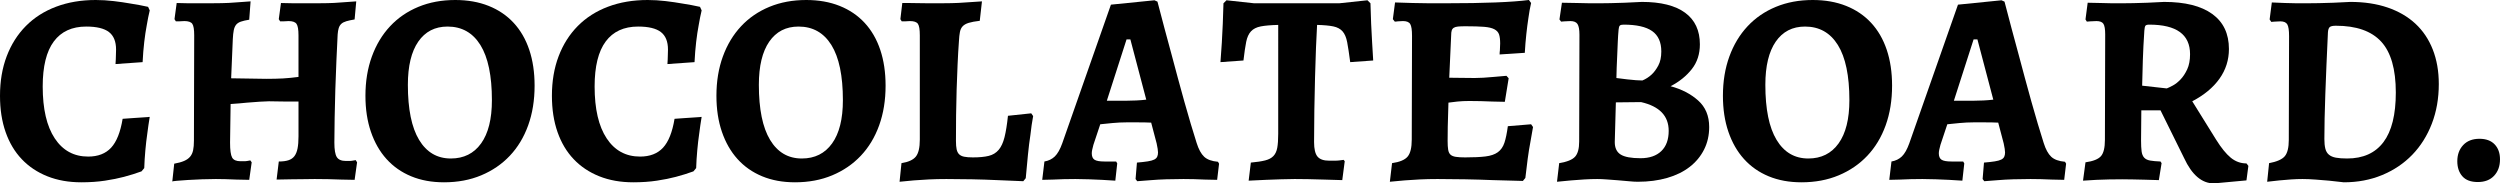 <?xml version="1.0" encoding="utf-8"?>
<!-- Generator: Adobe Illustrator 17.0.0, SVG Export Plug-In . SVG Version: 6.00 Build 0)  -->
<!DOCTYPE svg PUBLIC "-//W3C//DTD SVG 1.1//EN" "http://www.w3.org/Graphics/SVG/1.1/DTD/svg11.dtd">
<svg version="1.1" id="レイヤー_1" xmlns="http://www.w3.org/2000/svg" xmlns:xlink="http://www.w3.org/1999/xlink" x="0px"
	 y="0px" width="657.578px" height="48.24px" viewBox="0 0 657.578 48.24" enable-background="new 0 0 657.578 48.24"
	 xml:space="preserve">
<g>
	<path d="M21.384,47.952c-3.312,0-6.289-0.528-8.928-1.584c-2.641-1.055-4.885-2.556-6.732-4.5c-1.849-1.944-3.265-4.32-4.248-7.128
		C0.492,31.932,0,28.753,0,25.2c0-3.839,0.587-7.308,1.764-10.404C2.94,11.7,4.619,9.048,6.804,6.84
		c2.184-2.207,4.835-3.899,7.956-5.076C17.88,0.589,21.36,0,25.2,0c1.536,0,3.107,0.097,4.716,0.288
		c1.607,0.192,3.083,0.408,4.428,0.648c1.584,0.241,3.12,0.529,4.608,0.864l0.432,0.936c-0.288,1.2-0.552,2.52-0.792,3.96
		c-0.241,1.249-0.457,2.689-0.648,4.32c-0.192,1.632-0.336,3.409-0.432,5.328l-7.128,0.504c0-0.383,0.024-0.792,0.072-1.224
		c0-0.384,0.011-0.792,0.036-1.224c0.024-0.432,0.036-0.888,0.036-1.368c0-2.111-0.625-3.647-1.872-4.608
		c-1.249-0.959-3.24-1.44-5.976-1.44c-3.744,0-6.588,1.309-8.532,3.924c-1.944,2.617-2.916,6.564-2.916,11.844
		c0,5.904,1.055,10.452,3.168,13.644c2.112,3.193,5.04,4.788,8.784,4.788c2.592,0,4.608-0.78,6.048-2.34
		c1.44-1.559,2.448-4.091,3.024-7.596l7.128-0.504c-0.241,1.44-0.457,2.929-0.648,4.464c-0.192,1.296-0.36,2.748-0.504,4.356
		c-0.144,1.609-0.241,3.157-0.288,4.644l-0.72,0.864c-1.44,0.529-2.977,1.008-4.608,1.44c-1.44,0.385-3.108,0.72-5.004,1.008
		C25.716,47.809,23.64,47.952,21.384,47.952z"/>
	<path d="M88.812,9.072c-0.097,2.064-0.205,4.356-0.324,6.876c-0.12,2.52-0.216,5.065-0.288,7.632
		c-0.072,2.568-0.133,5.064-0.18,7.488c-0.049,2.424-0.072,4.572-0.072,6.444s0.216,3.145,0.647,3.816
		c0.433,0.672,1.225,1.008,2.376,1.008c0.288,0,0.588,0,0.9,0s0.587-0.023,0.828-0.072c0.288-0.047,0.576-0.095,0.864-0.144
		l0.359,0.576l-0.647,4.608c-1.104,0-2.28-0.024-3.528-0.072c-1.057-0.048-2.208-0.084-3.456-0.108
		c-1.249-0.025-2.424-0.036-3.528-0.036c-0.72,0-1.645,0.011-2.771,0.036c-1.128,0.023-2.244,0.036-3.348,0.036
		c-1.249,0.047-2.545,0.072-3.889,0.072l0.576-4.752c1.008,0,1.848-0.108,2.521-0.324c0.671-0.216,1.199-0.576,1.584-1.08
		c0.383-0.504,0.659-1.175,0.827-2.016c0.168-0.839,0.253-1.908,0.253-3.204v-9.144h-2.952c-0.817,0-1.656-0.011-2.521-0.036
		c-0.864-0.023-1.632-0.036-2.304-0.036c-0.529,0-1.332,0.036-2.412,0.108S66.131,26.904,64.979,27
		c-1.345,0.144-2.785,0.264-4.32,0.36l-0.144,10.152c0,1.969,0.18,3.276,0.54,3.924c0.359,0.648,1.091,0.972,2.195,0.972
		c0.336,0,0.659,0,0.973,0c0.312,0,0.587-0.023,0.827-0.072c0.288-0.047,0.552-0.096,0.792-0.144l0.36,0.504l-0.647,4.608
		c-1.152,0-2.281-0.024-3.385-0.072c-0.961-0.048-1.933-0.084-2.916-0.108c-0.984-0.025-1.812-0.036-2.483-0.036
		c-1.105,0-2.316,0.023-3.637,0.072c-1.32,0.047-2.556,0.108-3.708,0.18c-1.151,0.072-2.124,0.144-2.916,0.216
		s-1.188,0.132-1.188,0.18l0.504-4.68c1.056-0.191,1.919-0.432,2.592-0.72c0.672-0.288,1.199-0.659,1.584-1.116
		c0.384-0.456,0.648-1.019,0.792-1.692c0.145-0.671,0.216-1.512,0.216-2.52l0.072-27.72c0-1.536-0.169-2.544-0.504-3.024
		c-0.336-0.479-1.032-0.72-2.088-0.72c-0.241,0-0.48,0.012-0.72,0.036c-0.241,0.024-0.48,0.036-0.721,0.036h-0.792L45.898,5.04
		l0.576-4.248c1.055,0.048,2.111,0.072,3.168,0.072h5.399c0.911,0,2.004-0.011,3.276-0.036c1.271-0.024,2.459-0.083,3.563-0.18
		c1.296-0.096,2.64-0.191,4.032-0.288l-0.359,4.824c-0.913,0.144-1.646,0.312-2.196,0.504c-0.553,0.192-0.973,0.468-1.26,0.828
		c-0.288,0.36-0.493,0.84-0.612,1.44c-0.12,0.601-0.205,1.38-0.252,2.34L60.8,20.592l9.217,0.144c1.728,0,3.215-0.036,4.464-0.108
		c1.247-0.072,2.592-0.204,4.032-0.396V9.289c0-1.487-0.169-2.484-0.505-2.988s-1.032-0.756-2.088-0.756
		c-0.24,0-0.48,0.012-0.72,0.036c-0.24,0.024-0.48,0.036-0.72,0.036h-0.792l-0.36-0.576l0.576-4.248
		c1.152,0.048,2.304,0.072,3.456,0.072h5.76c0.815,0,1.824-0.011,3.024-0.036c1.199-0.024,2.351-0.083,3.456-0.18
		c1.296-0.096,2.664-0.191,4.104-0.288l-0.432,4.752c-0.864,0.144-1.584,0.3-2.16,0.468c-0.576,0.168-1.021,0.396-1.332,0.684
		c-0.312,0.288-0.54,0.661-0.684,1.116C88.956,7.837,88.859,8.401,88.812,9.072z"/>
	<path d="M116.786,47.952c-3.216,0-6.096-0.528-8.64-1.584c-2.545-1.055-4.705-2.567-6.48-4.536
		c-1.776-1.968-3.144-4.356-4.104-7.164c-0.961-2.808-1.44-5.964-1.44-9.468c0-3.791,0.564-7.236,1.692-10.332
		c1.127-3.096,2.724-5.748,4.788-7.956c2.063-2.208,4.547-3.912,7.452-5.112c2.903-1.199,6.131-1.8,9.684-1.8
		c3.264,0,6.192,0.516,8.784,1.548c2.592,1.033,4.788,2.52,6.588,4.464s3.168,4.309,4.104,7.092
		c0.936,2.784,1.403,5.929,1.403,9.432c0,3.84-0.564,7.32-1.691,10.44c-1.129,3.121-2.736,5.785-4.824,7.992
		c-2.088,2.208-4.597,3.924-7.524,5.148C123.65,47.341,120.387,47.952,116.786,47.952z M118.587,41.689
		c3.407,0,6.059-1.32,7.955-3.96c1.896-2.639,2.845-6.432,2.845-11.376c0-6.432-1.008-11.268-3.024-14.508
		c-2.016-3.24-4.896-4.86-8.64-4.86c-3.312,0-5.881,1.321-7.704,3.96c-1.825,2.641-2.736,6.433-2.736,11.376
		c0,6.384,0.983,11.208,2.952,14.472C112.202,40.057,114.986,41.689,118.587,41.689z"/>
	<path d="M166.555,47.952c-3.312,0-6.289-0.528-8.929-1.584c-2.64-1.055-4.885-2.556-6.731-4.5c-1.849-1.944-3.265-4.32-4.248-7.128
		c-0.984-2.808-1.477-5.987-1.477-9.54c0-3.839,0.588-7.308,1.765-10.404c1.176-3.096,2.854-5.748,5.04-7.956
		c2.184-2.207,4.835-3.899,7.956-5.076C163.05,0.589,166.53,0,170.37,0c1.536,0,3.107,0.097,4.716,0.288
		c1.608,0.192,3.084,0.408,4.429,0.648c1.584,0.241,3.119,0.529,4.607,0.864l0.433,0.936c-0.288,1.2-0.553,2.52-0.792,3.96
		c-0.241,1.249-0.457,2.689-0.648,4.32c-0.192,1.632-0.336,3.409-0.432,5.328l-7.128,0.504c0-0.383,0.023-0.792,0.071-1.224
		c0-0.384,0.012-0.792,0.036-1.224c0.023-0.432,0.036-0.888,0.036-1.368c0-2.111-0.624-3.647-1.872-4.608
		c-1.249-0.959-3.24-1.44-5.976-1.44c-3.744,0-6.588,1.309-8.532,3.924c-1.944,2.617-2.916,6.564-2.916,11.844
		c0,5.904,1.056,10.452,3.168,13.644c2.111,3.193,5.04,4.788,8.784,4.788c2.592,0,4.607-0.78,6.048-2.34
		c1.44-1.559,2.448-4.091,3.024-7.596l7.128-0.504c-0.241,1.44-0.457,2.929-0.648,4.464c-0.192,1.296-0.36,2.748-0.504,4.356
		c-0.145,1.609-0.241,3.157-0.288,4.644l-0.72,0.864c-1.44,0.529-2.977,1.008-4.608,1.44c-1.439,0.385-3.108,0.72-5.004,1.008
		C170.886,47.809,168.809,47.952,166.555,47.952z"/>
	<path d="M209.107,47.952c-3.216,0-6.096-0.528-8.64-1.584c-2.545-1.055-4.705-2.567-6.48-4.536
		c-1.776-1.968-3.144-4.356-4.104-7.164c-0.961-2.808-1.44-5.964-1.44-9.468c0-3.791,0.564-7.236,1.692-10.332
		c1.127-3.096,2.724-5.748,4.788-7.956C196.986,4.704,199.47,3,202.375,1.8c2.903-1.199,6.131-1.8,9.684-1.8
		c3.264,0,6.192,0.516,8.784,1.548c2.592,1.033,4.788,2.52,6.588,4.464s3.168,4.309,4.104,7.092
		c0.936,2.784,1.403,5.929,1.403,9.432c0,3.84-0.564,7.32-1.691,10.44c-1.129,3.121-2.736,5.785-4.824,7.992
		c-2.088,2.208-4.597,3.924-7.524,5.148C215.972,47.341,212.708,47.952,209.107,47.952z M210.908,41.689
		c3.407,0,6.059-1.32,7.955-3.96c1.896-2.639,2.845-6.432,2.845-11.376c0-6.432-1.008-11.268-3.024-14.508s-4.896-4.86-8.64-4.86
		c-3.312,0-5.881,1.321-7.704,3.96c-1.825,2.641-2.736,6.433-2.736,11.376c0,6.384,0.983,11.208,2.952,14.472
		C204.523,40.057,207.307,41.689,210.908,41.689z"/>
	<path d="M248.925,47.089c-1.632,0-3.181,0.036-4.644,0.108c-1.465,0.072-2.772,0.155-3.925,0.252
		c-1.344,0.144-2.592,0.263-3.743,0.36l0.504-4.896c1.823-0.288,3.083-0.864,3.779-1.728c0.695-0.864,1.044-2.352,1.044-4.464V9.289
		c0-1.536-0.168-2.544-0.504-3.024c-0.336-0.479-1.032-0.72-2.088-0.72c-0.24,0-0.468,0.012-0.684,0.036
		c-0.216,0.024-0.444,0.036-0.685,0.036h-0.792l-0.359-0.576l0.504-4.248c0.479,0,1.104,0,1.872,0c0.767,0,1.595,0.012,2.483,0.036
		s1.812,0.036,2.772,0.036s1.848,0,2.664,0c0.815,0,1.847-0.011,3.096-0.036c1.248-0.024,2.472-0.083,3.672-0.18
		c1.392-0.096,2.855-0.191,4.393-0.288l-0.576,5.112c-1.249,0.144-2.221,0.324-2.916,0.54c-0.696,0.216-1.224,0.517-1.584,0.9
		c-0.36,0.385-0.601,0.889-0.72,1.512c-0.121,0.625-0.205,1.393-0.252,2.304c-0.145,1.969-0.265,4.032-0.36,6.192
		c-0.097,2.16-0.18,4.368-0.252,6.624c-0.072,2.257-0.12,4.536-0.145,6.84c-0.024,2.304-0.035,4.536-0.035,6.696
		c0,0.912,0.06,1.645,0.18,2.196c0.119,0.552,0.335,0.984,0.647,1.296c0.312,0.313,0.757,0.529,1.332,0.648
		c0.576,0.121,1.344,0.18,2.305,0.18c1.68,0,3.06-0.132,4.14-0.396c1.08-0.263,1.955-0.792,2.628-1.584
		c0.672-0.792,1.188-1.908,1.548-3.348s0.659-3.312,0.9-5.616l6.12-0.648l0.504,0.72c-0.288,1.537-0.529,3.193-0.72,4.968
		c-0.241,1.537-0.457,3.276-0.648,5.22c-0.192,1.944-0.385,3.996-0.576,6.156l-0.647,0.792c-2.305-0.097-4.608-0.192-6.912-0.288
		c-2.017-0.097-4.201-0.169-6.553-0.216C253.341,47.112,251.085,47.089,248.925,47.089z"/>
	<path d="M314.748,37.585c0.527,1.681,1.188,2.892,1.979,3.636c0.792,0.745,2.004,1.188,3.637,1.332l0.288,0.504l-0.505,4.248
		c-1.104,0-2.185-0.024-3.239-0.072c-0.913-0.048-1.872-0.084-2.88-0.108c-1.009-0.025-1.921-0.036-2.736-0.036
		c-1.537,0-3.049,0.023-4.536,0.072c-1.488,0.047-2.784,0.12-3.888,0.216c-1.345,0.096-2.592,0.191-3.744,0.288l-0.432-0.576
		l0.359-4.32c1.152-0.096,2.1-0.204,2.844-0.324c0.744-0.119,1.308-0.275,1.692-0.468c0.384-0.191,0.648-0.443,0.792-0.756
		c0.144-0.312,0.216-0.684,0.216-1.116c0-0.479-0.12-1.271-0.359-2.376l-1.44-5.472c-0.961-0.047-2.088-0.072-3.384-0.072
		c-1.296,0-2.353,0-3.168,0c-1.152,0-2.365,0.061-3.637,0.18c-1.271,0.121-2.34,0.229-3.203,0.324l-1.801,5.4
		c-0.288,1.008-0.432,1.753-0.432,2.232c0,0.817,0.239,1.38,0.72,1.692c0.479,0.313,1.344,0.468,2.593,0.468h3.096l0.288,0.504
		l-0.504,4.536c-1.152-0.048-2.329-0.121-3.528-0.216c-1.057-0.048-2.196-0.097-3.42-0.144c-1.224-0.048-2.412-0.072-3.564-0.072
		c-0.96,0-1.969,0.011-3.023,0.036c-1.057,0.023-1.992,0.06-2.809,0.108c-1.008,0.047-1.969,0.072-2.88,0.072l0.576-4.824
		c1.104-0.191,2.016-0.636,2.736-1.332c0.72-0.695,1.368-1.836,1.943-3.42l12.816-36.504l11.448-1.152l0.792,0.36
		c1.247,4.8,2.495,9.48,3.744,14.04c0.527,1.969,1.067,3.985,1.619,6.048c0.552,2.064,1.116,4.116,1.692,6.156
		c0.576,2.041,1.14,3.996,1.692,5.868C313.751,34.417,314.267,36.097,314.748,37.585z M291.132,26.497h5.04
		c0.815,0,1.716-0.024,2.7-0.072c0.983-0.047,1.859-0.119,2.628-0.216l-4.176-15.84h-1.009L291.132,26.497z"/>
	<path d="M336.211,6.552c-1.969,0.048-3.504,0.18-4.607,0.396c-1.105,0.216-1.957,0.648-2.557,1.296
		c-0.601,0.648-1.021,1.573-1.26,2.772c-0.24,1.2-0.48,2.833-0.72,4.896l-6.048,0.432c0.096-1.631,0.216-3.335,0.359-5.112
		c0.096-1.487,0.181-3.143,0.252-4.968c0.072-1.823,0.132-3.624,0.181-5.4l0.792-0.792l7.271,0.792h22.393l7.416-0.792l0.792,0.792
		c0.047,1.825,0.107,3.625,0.18,5.4c0.072,1.776,0.155,3.384,0.252,4.824c0.096,1.681,0.191,3.289,0.288,4.824l-6.048,0.432
		c-0.288-2.207-0.553-3.947-0.792-5.22c-0.241-1.271-0.648-2.232-1.225-2.88c-0.575-0.648-1.38-1.08-2.412-1.296
		c-1.032-0.216-2.46-0.348-4.283-0.396c-0.097,1.584-0.192,3.589-0.288,6.012c-0.097,2.424-0.181,5.029-0.252,7.812
		c-0.072,2.784-0.133,5.652-0.181,8.604c-0.048,2.952-0.071,5.749-0.071,8.388c0,1.825,0.299,3.096,0.899,3.816
		c0.6,0.72,1.62,1.08,3.061,1.08c0.527,0,1.019,0,1.476,0c0.456,0,0.875-0.023,1.26-0.072c0.384-0.047,0.744-0.096,1.08-0.144
		l0.288,0.36l-0.647,4.968c-1.681-0.048-3.312-0.097-4.896-0.144c-1.345-0.048-2.712-0.084-4.104-0.108
		c-1.394-0.025-2.568-0.036-3.528-0.036c-1.008,0-2.208,0.023-3.6,0.072c-1.394,0.047-2.713,0.096-3.961,0.144
		c-1.488,0.096-3,0.168-4.535,0.216l0.575-4.752c1.584-0.144,2.845-0.335,3.78-0.576c0.937-0.24,1.656-0.623,2.16-1.152
		c0.504-0.528,0.839-1.248,1.008-2.16c0.168-0.911,0.252-2.135,0.252-3.672V6.552L336.211,6.552z"/>
	<path d="M380.771,37.081c0,0.96,0.047,1.728,0.144,2.304c0.096,0.576,0.3,1.008,0.612,1.296c0.312,0.288,0.779,0.48,1.404,0.576
		c0.623,0.097,1.439,0.144,2.447,0.144c2.208,0,3.996-0.083,5.364-0.252c1.368-0.167,2.448-0.54,3.24-1.116s1.368-1.404,1.728-2.484
		s0.659-2.531,0.9-4.356l6.12-0.504l0.504,0.72c-0.241,1.296-0.48,2.664-0.72,4.104c-0.241,1.249-0.469,2.677-0.685,4.284
		c-0.216,1.609-0.421,3.276-0.611,5.004l-0.648,0.792c-2.641-0.048-5.28-0.12-7.92-0.216c-2.304-0.097-4.741-0.169-7.308-0.216
		c-2.568-0.048-4.98-0.072-7.236-0.072c-1.633,0-3.192,0.036-4.68,0.108c-1.489,0.072-2.809,0.155-3.96,0.252
		c-1.345,0.144-2.641,0.263-3.889,0.36l0.576-4.896c2.016-0.288,3.384-0.864,4.104-1.728c0.72-0.864,1.079-2.352,1.079-4.464
		l0.072-27.288c0-1.536-0.156-2.567-0.468-3.096c-0.312-0.528-0.948-0.792-1.908-0.792c-0.24,0-0.468,0.012-0.684,0.036
		c-0.216,0.024-0.444,0.036-0.685,0.036c-0.24,0.048-0.504,0.072-0.792,0.072l-0.504-0.648l0.576-4.392
		c1.487,0.048,3.024,0.097,4.608,0.144c1.343,0.048,2.783,0.072,4.319,0.072s3,0,4.393,0c10.176,0,17.471-0.288,21.888-0.864
		l0.576,0.792c-0.288,1.249-0.529,2.592-0.72,4.032c-0.192,1.249-0.373,2.653-0.54,4.212c-0.169,1.56-0.301,3.18-0.396,4.86
		l-6.624,0.432c0-0.384,0.023-0.744,0.072-1.08c0-0.288,0.011-0.6,0.036-0.936c0.023-0.335,0.036-0.624,0.036-0.864
		c0-1.008-0.097-1.8-0.288-2.376c-0.192-0.576-0.601-1.032-1.225-1.368c-0.624-0.335-1.536-0.551-2.735-0.648
		c-1.201-0.095-2.809-0.144-4.824-0.144c-0.864,0-1.537,0.024-2.017,0.072c-0.479,0.048-0.853,0.156-1.115,0.324
		c-0.265,0.168-0.444,0.408-0.54,0.72c-0.097,0.313-0.145,0.732-0.145,1.26l-0.504,11.16c0.768,0,1.812,0.013,3.132,0.036
		c1.32,0.025,2.508,0.036,3.564,0.036c0.576,0,1.332-0.024,2.268-0.072c0.937-0.047,1.86-0.119,2.772-0.216
		c1.055-0.096,2.16-0.191,3.312-0.288l0.581,0.647l-1.008,6.192c-1.104,0-2.208-0.023-3.312-0.072
		c-0.96-0.047-1.979-0.083-3.06-0.108c-1.08-0.024-2.077-0.036-2.988-0.036c-1.104,0-2.136,0.048-3.096,0.144
		c-0.961,0.097-1.753,0.192-2.376,0.288c-0.097,2.64-0.156,4.741-0.18,6.3C380.782,34.861,380.771,36.121,380.771,37.081z"/>
	<path d="M420.125,47.089c-1.057,0-2.185,0.036-3.384,0.108c-1.2,0.072-2.353,0.155-3.456,0.252
		c-1.249,0.144-2.496,0.263-3.744,0.36l0.576-4.896c2.063-0.335,3.456-0.9,4.176-1.692c0.721-0.792,1.08-2.124,1.08-3.996
		l0.072-28.08c0-1.343-0.169-2.279-0.504-2.808c-0.337-0.528-0.961-0.792-1.872-0.792c-0.241,0-0.504,0.012-0.792,0.036
		c-0.288,0.024-0.553,0.036-0.792,0.036c-0.288,0.048-0.576,0.072-0.864,0.072l-0.432-0.576l0.647-4.392
		c1.44,0.048,2.783,0.072,4.032,0.072c1.104,0.048,2.207,0.072,3.312,0.072c1.104,0,1.991,0,2.664,0
		c0.623,0,1.548-0.011,2.771-0.036c1.224-0.024,2.459-0.06,3.708-0.108c1.44-0.047,2.952-0.119,4.536-0.216
		c4.991,0,8.784,0.948,11.376,2.844c2.592,1.897,3.888,4.669,3.888,8.316c0,2.544-0.709,4.716-2.124,6.516
		c-1.416,1.8-3.275,3.301-5.58,4.5c2.88,0.769,5.292,2.016,7.236,3.744c1.944,1.728,2.916,4.057,2.916,6.984
		c0,2.16-0.444,4.129-1.332,5.904c-0.889,1.776-2.148,3.301-3.78,4.572c-1.632,1.272-3.612,2.245-5.939,2.916
		c-2.329,0.672-4.908,1.008-7.74,1.008c-0.673,0-1.476-0.049-2.412-0.144c-0.936-0.097-1.896-0.18-2.88-0.252
		s-1.944-0.144-2.88-0.216C421.673,47.125,420.846,47.089,420.125,47.089z M425.021,26.928l-0.288,10.44
		c0,1.537,0.515,2.628,1.548,3.276c1.031,0.648,2.771,0.972,5.22,0.972c2.352,0,4.176-0.623,5.473-1.872
		c1.296-1.248,1.943-3.024,1.943-5.328c0-3.936-2.424-6.456-7.271-7.56L425.021,26.928z M425.165,20.521
		c1.056,0.144,2.017,0.264,2.88,0.36c0.768,0.097,1.523,0.169,2.269,0.216c0.743,0.048,1.307,0.072,1.691,0.072
		c0.911-0.384,1.729-0.911,2.448-1.584c0.623-0.576,1.199-1.356,1.729-2.34c0.527-0.983,0.792-2.219,0.792-3.708
		c0-2.448-0.805-4.236-2.412-5.364c-1.609-1.127-4.116-1.692-7.524-1.692c-0.48,0-0.805,0.084-0.972,0.252
		c-0.169,0.169-0.277,0.516-0.324,1.044c-0.097,1.008-0.169,2.088-0.216,3.24c-0.049,1.152-0.097,2.304-0.145,3.456
		c-0.048,1.152-0.097,2.257-0.144,3.312C425.188,18.841,425.165,19.753,425.165,20.521z"/>
	<path d="M473.847,47.952c-3.216,0-6.096-0.528-8.64-1.584c-2.545-1.055-4.705-2.567-6.48-4.536
		c-1.776-1.968-3.144-4.356-4.104-7.164c-0.961-2.808-1.44-5.964-1.44-9.468c0-3.791,0.564-7.236,1.692-10.332
		c1.127-3.096,2.724-5.748,4.788-7.956C461.726,4.704,464.21,3,467.115,1.8c2.903-1.199,6.131-1.8,9.684-1.8
		c3.264,0,6.192,0.516,8.784,1.548c2.592,1.033,4.788,2.52,6.588,4.464c1.8,1.944,3.168,4.309,4.104,7.092
		c0.936,2.784,1.403,5.929,1.403,9.432c0,3.84-0.564,7.32-1.691,10.44c-1.129,3.121-2.736,5.785-4.824,7.992
		c-2.088,2.208-4.597,3.924-7.524,5.148C480.711,47.341,477.447,47.952,473.847,47.952z M475.647,41.689
		c3.407,0,6.059-1.32,7.955-3.96c1.896-2.639,2.845-6.432,2.845-11.376c0-6.432-1.008-11.268-3.024-14.508s-4.896-4.86-8.64-4.86
		c-3.312,0-5.881,1.321-7.704,3.96c-1.825,2.641-2.736,6.433-2.736,11.376c0,6.384,0.983,11.208,2.952,14.472
		C469.263,40.057,472.047,41.689,475.647,41.689z"/>
	<path d="M537.547,37.585c0.527,1.681,1.188,2.892,1.979,3.636c0.792,0.745,2.004,1.188,3.637,1.332l0.288,0.504l-0.505,4.248
		c-1.104,0-2.185-0.024-3.239-0.072c-0.913-0.048-1.872-0.084-2.88-0.108c-1.009-0.025-1.921-0.036-2.736-0.036
		c-1.537,0-3.049,0.023-4.536,0.072c-1.488,0.047-2.784,0.12-3.888,0.216c-1.345,0.096-2.592,0.191-3.744,0.288l-0.432-0.576
		l0.359-4.32c1.152-0.096,2.1-0.204,2.844-0.324c0.744-0.119,1.308-0.275,1.692-0.468c0.384-0.191,0.648-0.443,0.792-0.756
		c0.144-0.312,0.216-0.684,0.216-1.116c0-0.479-0.12-1.271-0.359-2.376l-1.44-5.472c-0.961-0.047-2.088-0.072-3.384-0.072
		s-2.353,0-3.168,0c-1.152,0-2.365,0.061-3.637,0.18c-1.271,0.121-2.34,0.229-3.203,0.324l-1.801,5.4
		c-0.288,1.008-0.432,1.753-0.432,2.232c0,0.817,0.239,1.38,0.72,1.692c0.479,0.313,1.344,0.468,2.593,0.468h3.096l0.288,0.504
		l-0.504,4.536c-1.152-0.048-2.329-0.121-3.528-0.216c-1.057-0.048-2.196-0.097-3.42-0.144c-1.224-0.048-2.412-0.072-3.564-0.072
		c-0.96,0-1.969,0.011-3.023,0.036c-1.057,0.023-1.992,0.06-2.809,0.108c-1.008,0.047-1.969,0.072-2.88,0.072l0.576-4.824
		c1.104-0.191,2.016-0.636,2.736-1.332c0.72-0.695,1.368-1.836,1.943-3.42L515.01,1.225l11.448-1.152l0.792,0.36
		c1.247,4.8,2.495,9.48,3.744,14.04c0.527,1.969,1.067,3.985,1.619,6.048c0.552,2.064,1.116,4.116,1.692,6.156
		c0.576,2.041,1.14,3.996,1.692,5.868C536.55,34.417,537.066,36.097,537.547,37.585z M513.931,26.497h5.04
		c0.815,0,1.716-0.024,2.7-0.072c0.983-0.047,1.859-0.119,2.628-0.216l-4.176-15.84h-1.009L513.931,26.497z"/>
	<path d="M563.236,29.017l-0.071,7.92c0,1.2,0.047,2.16,0.144,2.88c0.096,0.72,0.324,1.272,0.684,1.656
		c0.36,0.385,0.876,0.637,1.549,0.756c0.671,0.12,1.584,0.205,2.735,0.252l0.288,0.432l-0.72,4.464
		c-1.393-0.048-2.592-0.084-3.601-0.108c-1.008-0.025-2.063-0.048-3.168-0.072c-1.104-0.025-2.063-0.036-2.88-0.036
		c-1.104,0-2.257,0.011-3.456,0.036c-1.2,0.024-2.304,0.06-3.312,0.108c-1.2,0.047-2.376,0.12-3.528,0.216l0.648-4.824
		c2.016-0.288,3.371-0.828,4.067-1.62c0.695-0.792,1.044-2.219,1.044-4.284l0.072-27.72c0-1.392-0.156-2.328-0.468-2.808
		c-0.312-0.479-0.925-0.72-1.836-0.72c-0.241,0-0.517,0.012-0.828,0.036c-0.312,0.024-0.588,0.036-0.828,0.036
		c-0.288,0.048-0.576,0.072-0.864,0.072l-0.359-0.576l0.576-4.392c1.151,0.048,2.304,0.072,3.456,0.072
		c0.959,0.048,1.955,0.072,2.987,0.072s1.908,0,2.628,0c0.721,0,1.703-0.011,2.952-0.036c1.248-0.024,2.472-0.06,3.672-0.108
		c1.392-0.047,2.855-0.119,4.393-0.216c5.519,0,9.743,1.056,12.672,3.168c2.927,2.113,4.392,5.184,4.392,9.216
		c0,2.88-0.828,5.484-2.483,7.812c-1.656,2.329-4.045,4.309-7.164,5.94l6.264,10.08c1.344,2.16,2.628,3.744,3.852,4.752
		c1.225,1.008,2.604,1.512,4.141,1.512l0.504,0.648l-0.504,3.816l-8.568,0.792c-3.168,0-5.784-2.232-7.848-6.696l-6.192-12.528
		C568.278,29.017,563.236,29.017,563.236,29.017z M569.932,23.257c0.384-0.144,0.911-0.396,1.584-0.756
		c0.672-0.36,1.343-0.888,2.016-1.584c0.672-0.695,1.261-1.584,1.765-2.664s0.756-2.412,0.756-3.996
		c0-5.184-3.576-7.776-10.729-7.776c-0.528,0-0.863,0.097-1.008,0.288c-0.144,0.192-0.24,0.624-0.288,1.296
		c-0.192,2.88-0.323,5.46-0.396,7.74c-0.072,2.281-0.133,4.525-0.181,6.732L569.932,23.257z"/>
	<path d="M616.496,47.952c-1.297-0.144-2.593-0.288-3.889-0.432c-1.104-0.097-2.293-0.192-3.563-0.288
		c-1.272-0.097-2.412-0.144-3.42-0.144c-0.961,0-1.969,0.036-3.024,0.108c-1.057,0.072-2.064,0.155-3.024,0.252
		c-1.104,0.144-2.185,0.263-3.239,0.36l0.504-4.896c2.063-0.384,3.443-0.996,4.14-1.836c0.695-0.839,1.044-2.268,1.044-4.284
		l0.072-27.288c0-1.536-0.156-2.567-0.468-3.096c-0.313-0.527-0.925-0.792-1.836-0.792c-0.241,0-0.493,0.013-0.757,0.036
		c-0.264,0.025-0.516,0.036-0.756,0.036c-0.288,0.048-0.576,0.072-0.863,0.072l-0.433-0.648l0.576-4.464
		c1.199,0.048,2.376,0.097,3.528,0.144c0.959,0.048,1.968,0.072,3.023,0.072s1.944,0,2.664,0c0.815,0,1.872-0.011,3.168-0.036
		c1.296-0.024,2.567-0.06,3.816-0.108c1.439-0.047,2.927-0.119,4.464-0.216c3.647,0,6.912,0.493,9.792,1.476
		c2.88,0.984,5.315,2.401,7.308,4.248c1.991,1.848,3.516,4.116,4.572,6.804c1.056,2.689,1.584,5.713,1.584,9.072
		c0,3.792-0.612,7.272-1.836,10.44c-1.224,3.168-2.94,5.893-5.147,8.172c-2.209,2.28-4.85,4.057-7.921,5.328
		C623.503,47.316,620.142,47.952,616.496,47.952z M614.407,6.769c-0.816,0-1.356,0.12-1.619,0.36
		c-0.265,0.241-0.421,0.696-0.469,1.368c-0.288,6.096-0.516,11.496-0.684,16.2c-0.169,4.705-0.252,8.665-0.252,11.88
		c0,1.008,0.083,1.849,0.252,2.52c0.168,0.673,0.479,1.201,0.936,1.584c0.456,0.385,1.068,0.648,1.836,0.792
		s1.752,0.216,2.952,0.216c4.224,0,7.416-1.44,9.576-4.32s3.24-7.224,3.24-13.032c0-6.144-1.285-10.608-3.853-13.392
		C623.755,8.161,619.783,6.769,614.407,6.769z"/>
	<path d="M651.746,47.881c-1.824,0-3.18-0.504-4.067-1.512c-0.889-1.008-1.332-2.328-1.332-3.96c0-1.728,0.515-3.143,1.548-4.248
		c1.031-1.104,2.459-1.656,4.284-1.656c1.728,0,3.06,0.493,3.996,1.476c0.936,0.984,1.403,2.292,1.403,3.924
		c0,1.776-0.516,3.216-1.548,4.32C654.998,47.328,653.57,47.881,651.746,47.881z"/>
</g>
</svg>
